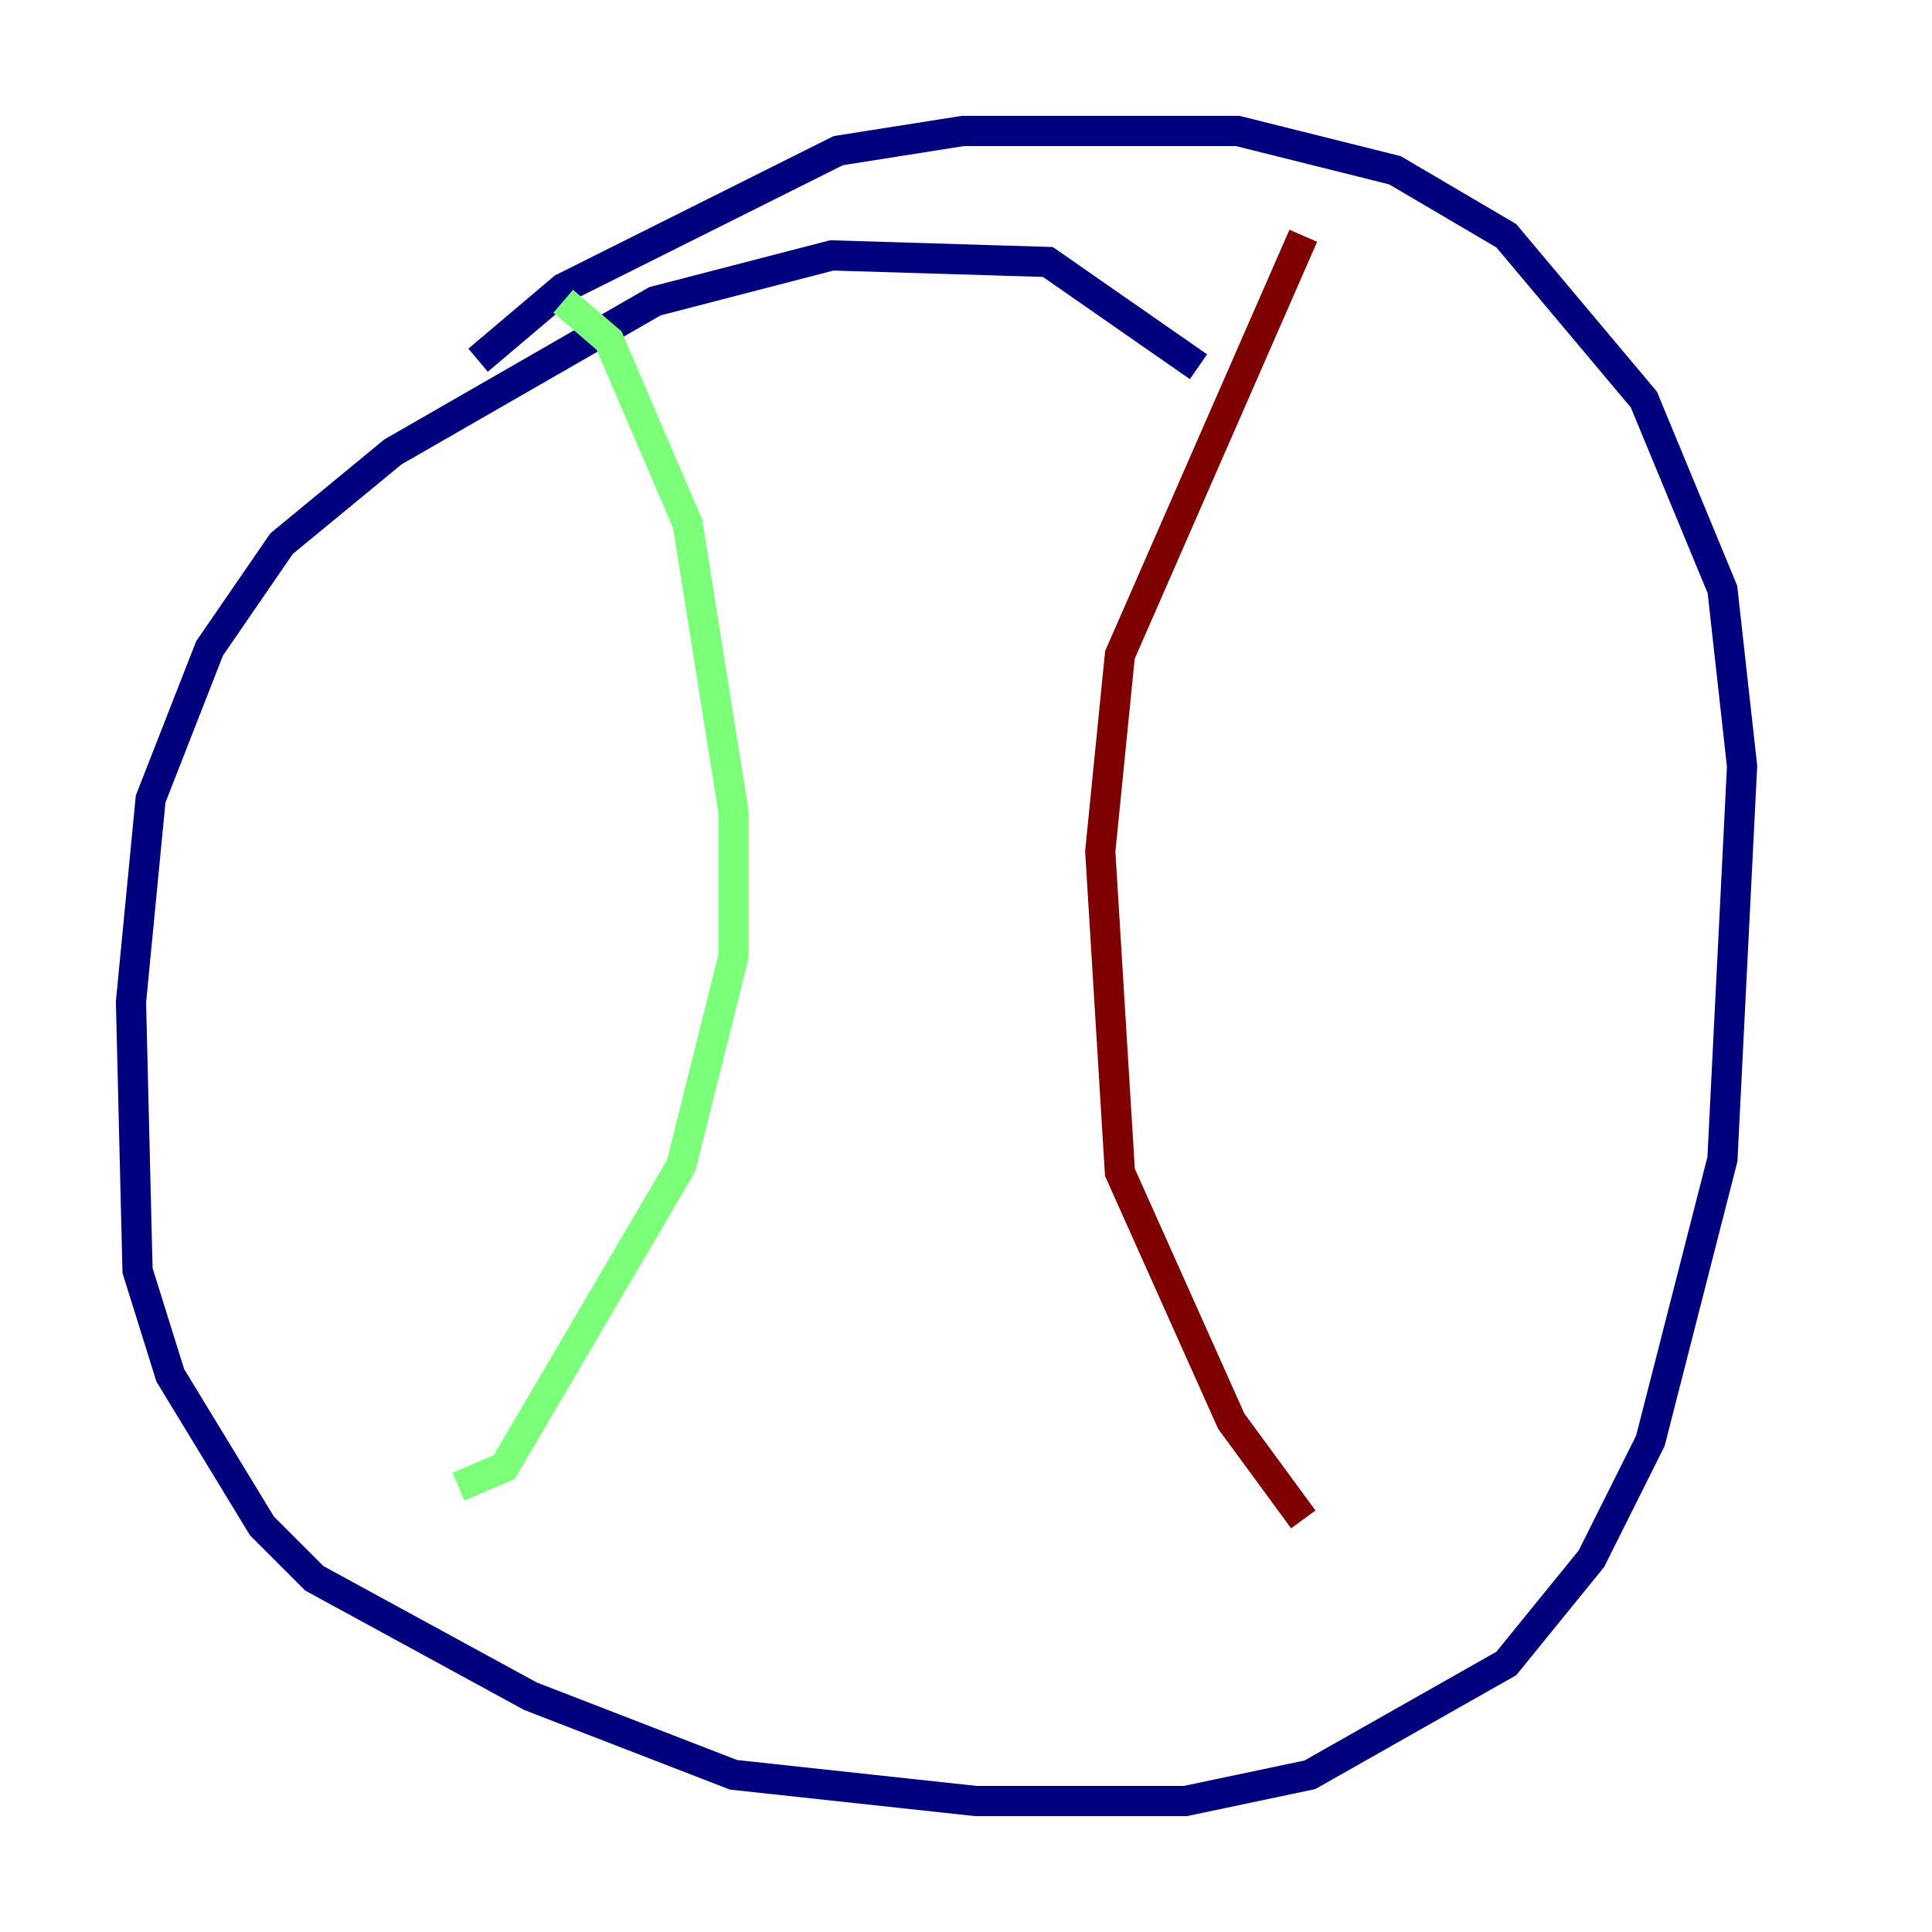<?xml version="1.0" encoding="utf-8" ?>
<svg baseProfile="tiny" height="128" version="1.2" viewBox="0,0,128,128" width="128" xmlns="http://www.w3.org/2000/svg" xmlns:ev="http://www.w3.org/2001/xml-events" xmlns:xlink="http://www.w3.org/1999/xlink"><defs /><polyline fill="none" points="79.403,24.298 69.424,17.356 55.105,16.922 43.39,19.959 26.034,29.939 18.658,36.014 13.885,42.956 9.98,52.936 8.678,66.386 9.112,84.176 11.281,91.119 17.356,101.098 20.827,104.57 35.146,112.38 48.597,117.586 64.651,119.322 78.536,119.322 86.78,117.586 99.797,110.21 105.437,103.268 109.342,95.458 114.115,76.8 115.417,50.766 114.115,39.051 108.909,26.468 99.797,15.62 92.42,11.281 82.007,8.678 63.783,8.678 55.539,9.98 37.315,19.091 31.675,23.864" stroke="#00007f" stroke-width="2" /><polyline fill="none" points="37.315,19.959 40.352,22.563 45.559,34.712 48.597,53.803 48.597,63.349 45.125,77.234 33.41,97.193 30.373,98.495" stroke="#7cff79" stroke-width="2" /><polyline fill="none" points="86.346,15.62 74.197,43.39 72.895,56.407 74.197,77.668 81.573,94.156 86.346,100.664" stroke="#7f0000" stroke-width="2" /></svg>